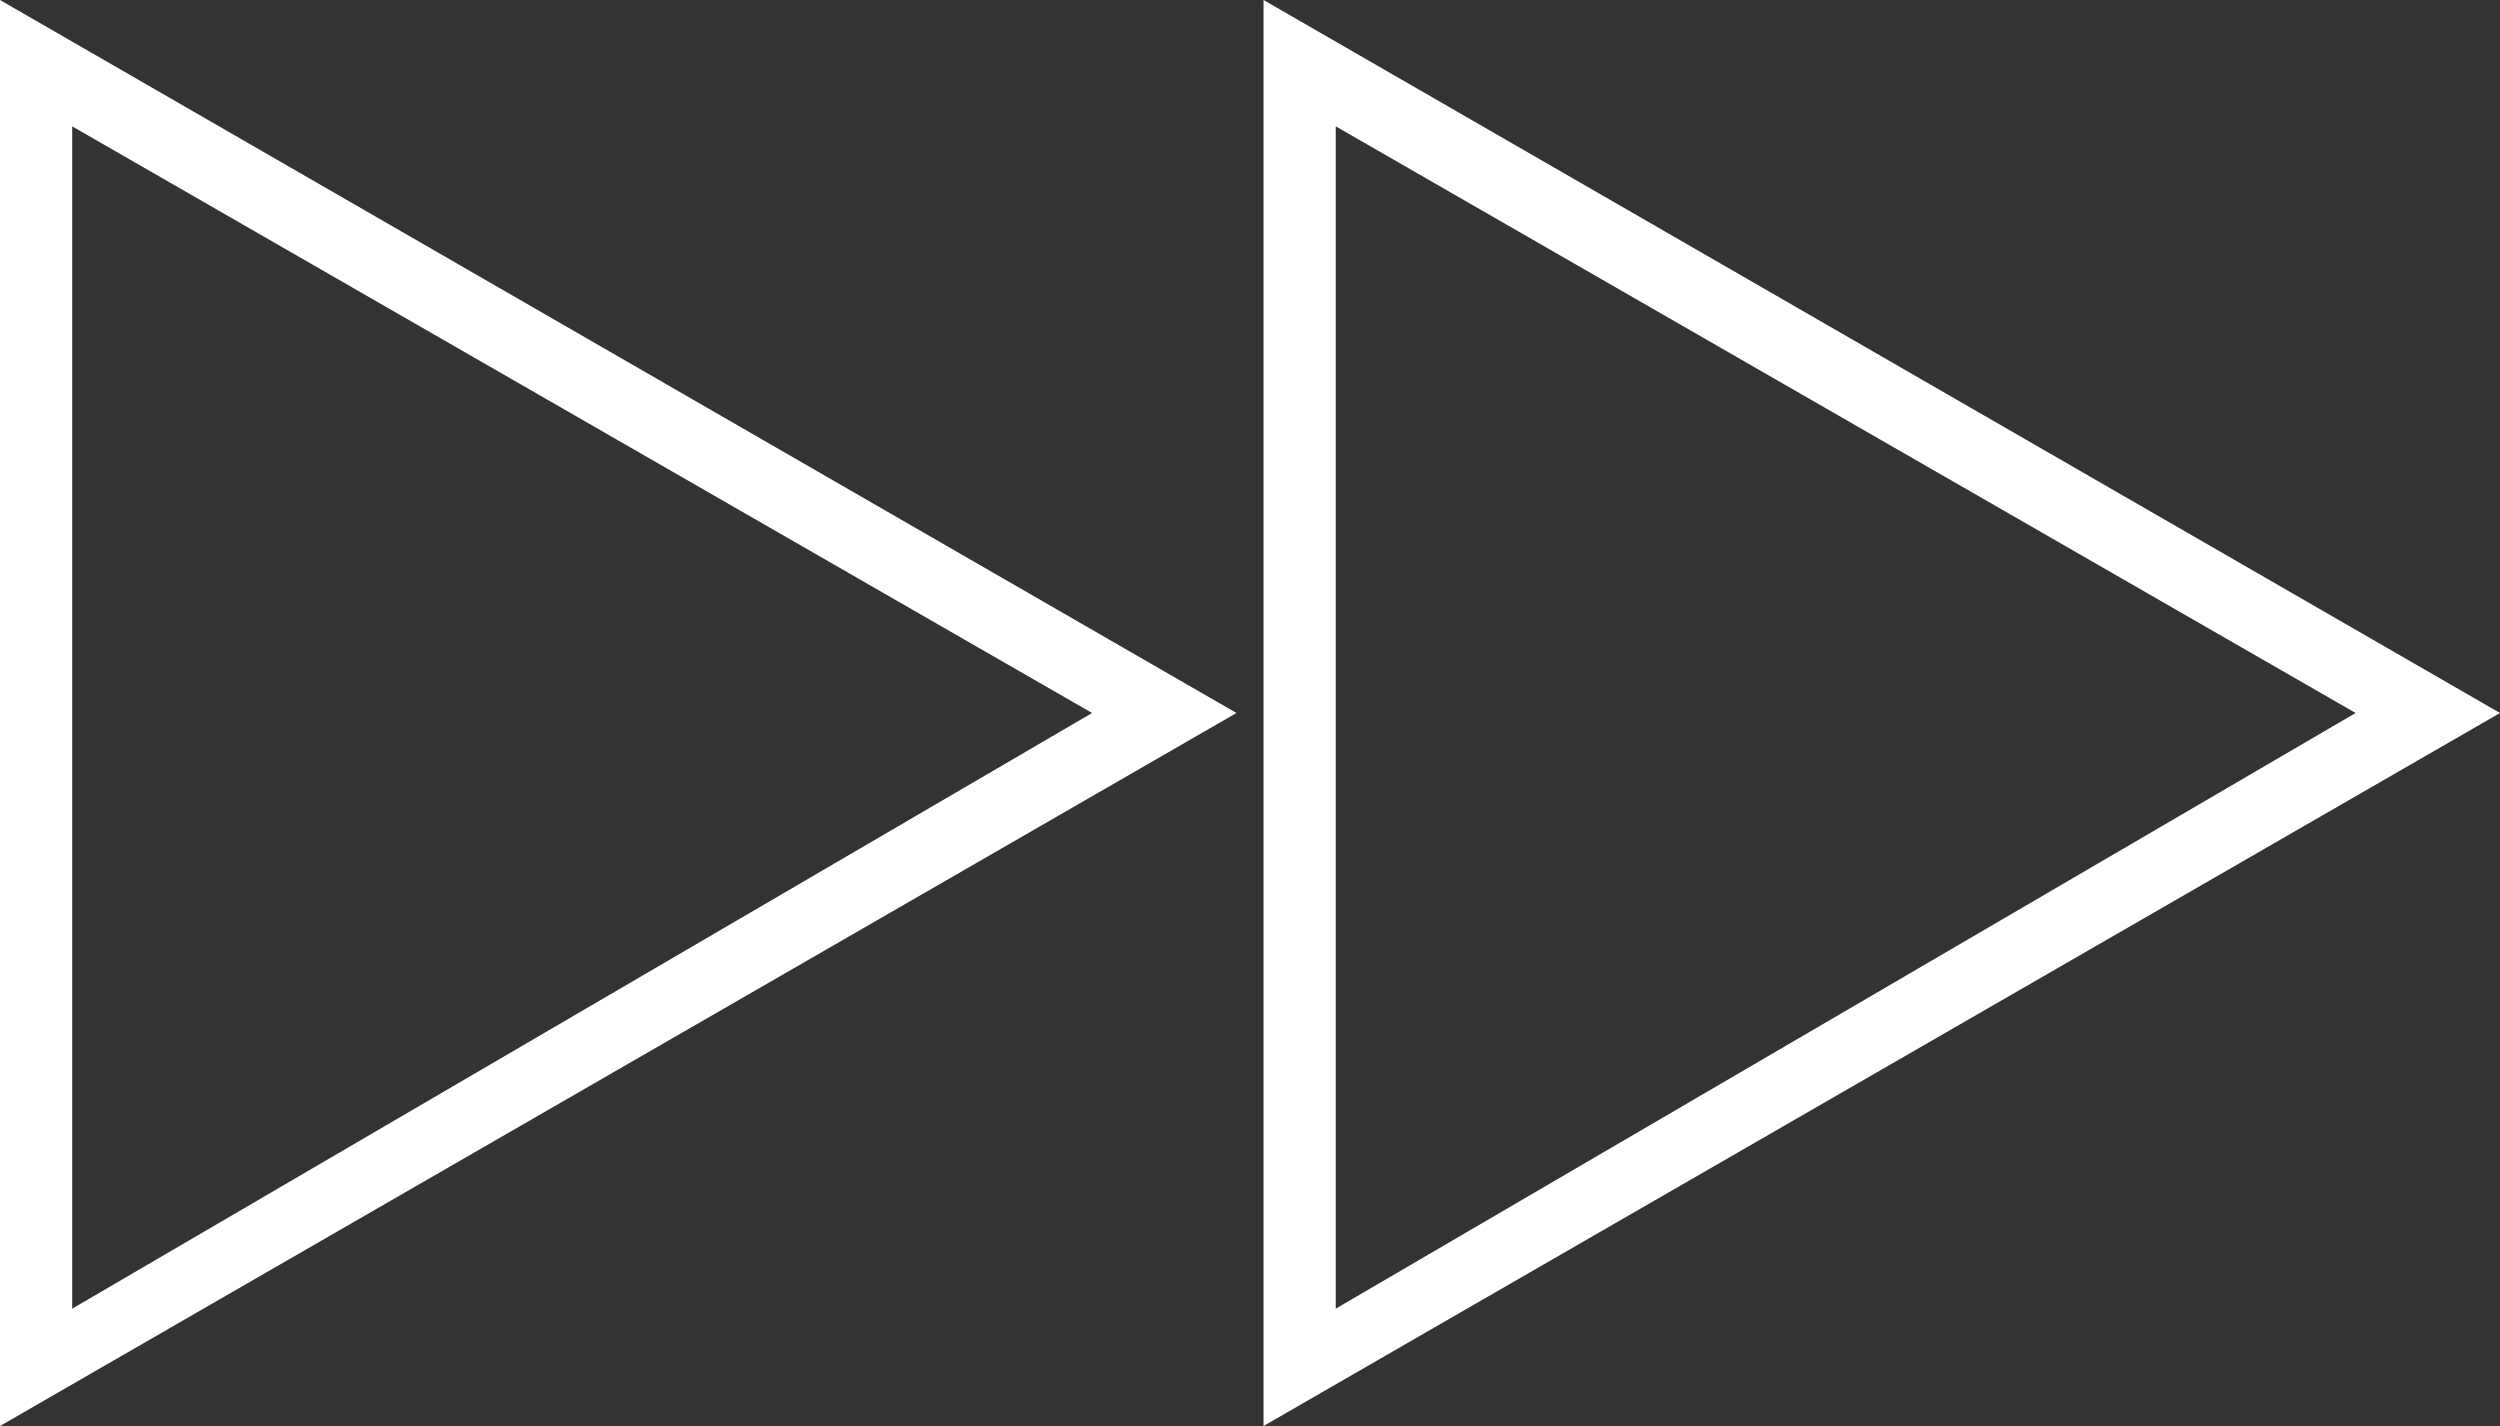 <svg xmlns="http://www.w3.org/2000/svg" id="arrow_2" width="27.7" height="15.8" data-name="arrow 2" viewBox="0 0 27.7 15.8">
    <rect x="0" y="0" width="27.7" height="15.8" fill="#333333" stroke="none"/>
    <defs>
        <style>
            .cls-1{fill:#fff}
        </style>
    </defs>
    <path id="Path_2601" d="M14.8 1.4l11.3 6.5-11.3 6.6V1.4M14 0v15.8l13.7-7.9z" class="cls-1" data-name="Path 2601"/>
    <path id="Path_2602" d="M.8 1.4l11.3 6.5L.8 14.5V1.4M0 0v15.8l13.7-7.9z" class="cls-1" data-name="Path 2602"/>
</svg>

